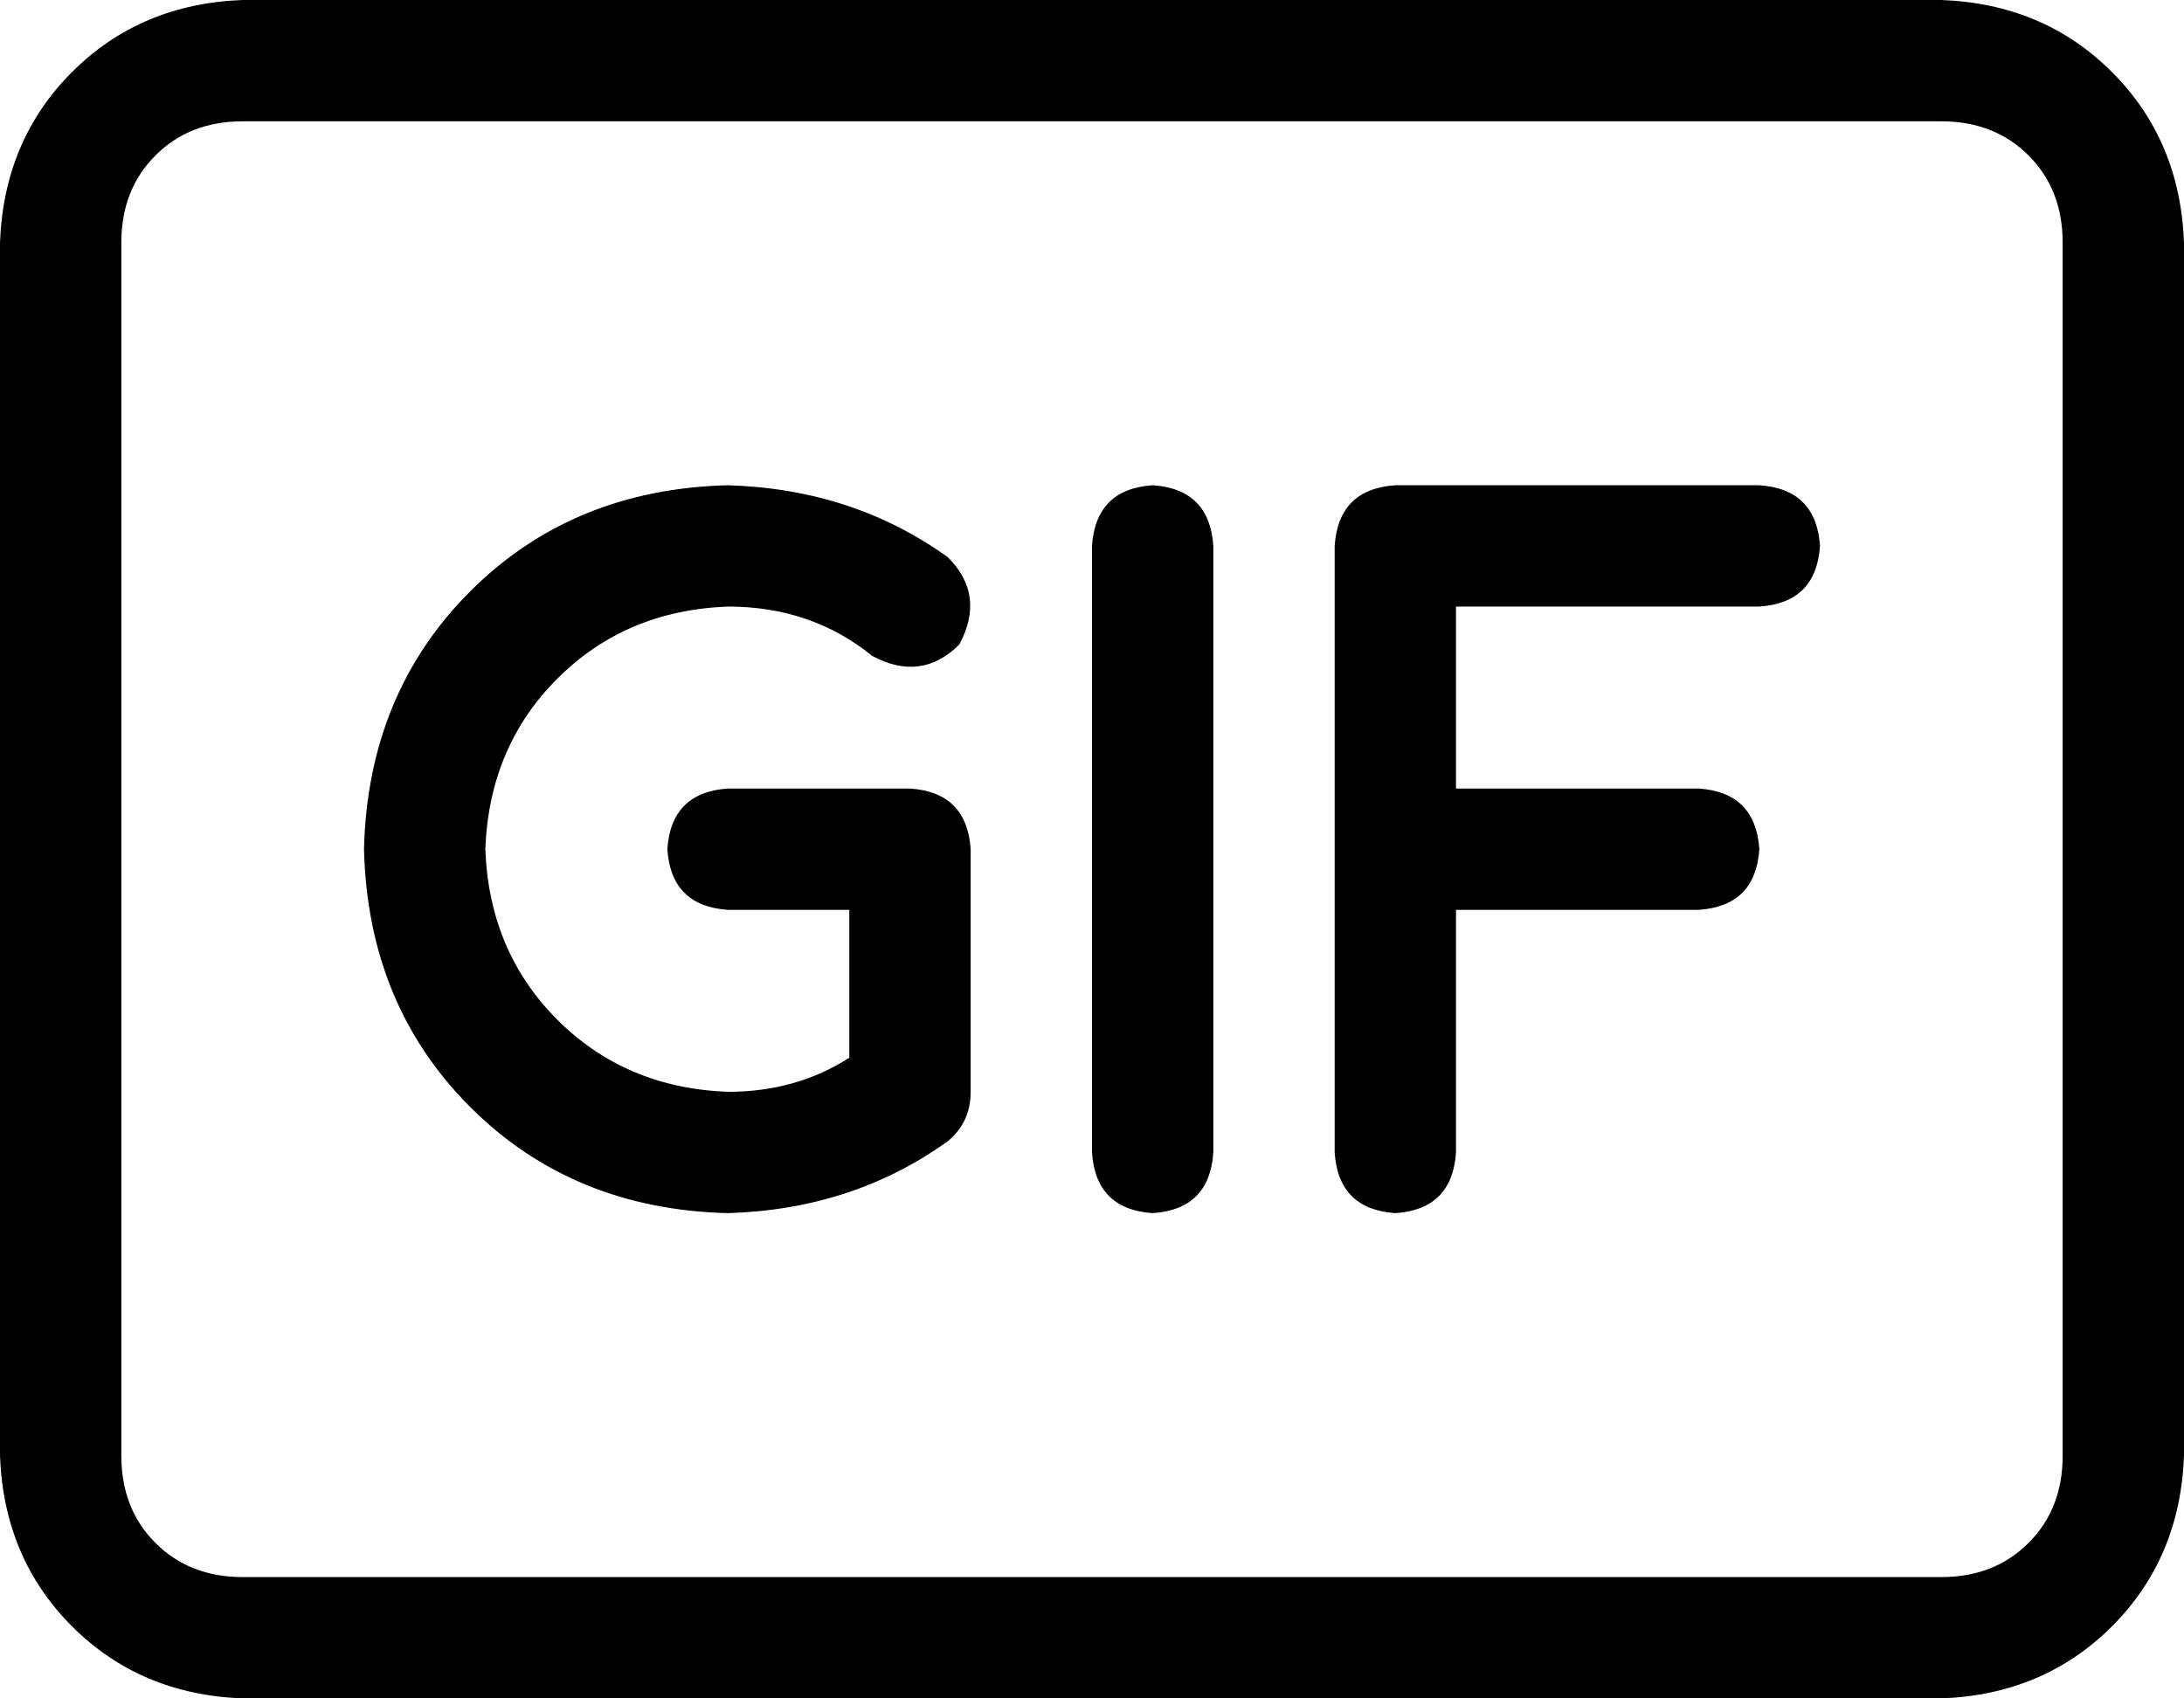 <svg xmlns="http://www.w3.org/2000/svg" viewBox="0 0 576 448">
  <path d="M 512 32 Q 526 32 535 41 L 535 41 L 535 41 Q 544 50 544 64 L 544 384 L 544 384 Q 544 398 535 407 Q 526 416 512 416 L 64 416 L 64 416 Q 50 416 41 407 Q 32 398 32 384 L 32 64 L 32 64 Q 32 50 41 41 Q 50 32 64 32 L 512 32 L 512 32 Z M 64 0 Q 37 1 19 19 L 19 19 L 19 19 Q 1 37 0 64 L 0 384 L 0 384 Q 1 411 19 429 Q 37 447 64 448 L 512 448 L 512 448 Q 539 447 557 429 Q 575 411 576 384 L 576 64 L 576 64 Q 575 37 557 19 Q 539 1 512 0 L 64 0 L 64 0 Z M 304 128 Q 289 129 288 144 L 288 304 L 288 304 Q 289 319 304 320 Q 319 319 320 304 L 320 144 L 320 144 Q 319 129 304 128 L 304 128 Z M 352 144 L 352 224 L 352 144 L 352 224 L 352 304 L 352 304 Q 353 319 368 320 Q 383 319 384 304 L 384 240 L 384 240 L 448 240 L 448 240 Q 463 239 464 224 Q 463 209 448 208 L 384 208 L 384 208 L 384 160 L 384 160 L 464 160 L 464 160 Q 479 159 480 144 Q 479 129 464 128 L 368 128 L 368 128 Q 353 129 352 144 L 352 144 Z M 128 224 Q 129 197 147 179 L 147 179 L 147 179 Q 165 161 192 160 Q 214 160 230 173 Q 243 180 253 170 Q 260 157 250 147 Q 225 129 192 128 Q 151 129 124 156 Q 97 183 96 224 Q 97 265 124 292 Q 151 319 192 320 Q 225 319 250 301 Q 256 296 256 288 L 256 224 L 256 224 Q 255 209 240 208 L 192 208 L 192 208 Q 177 209 176 224 Q 177 239 192 240 L 224 240 L 224 240 L 224 279 L 224 279 Q 210 288 192 288 Q 165 287 147 269 Q 129 251 128 224 L 128 224 Z" />
</svg>